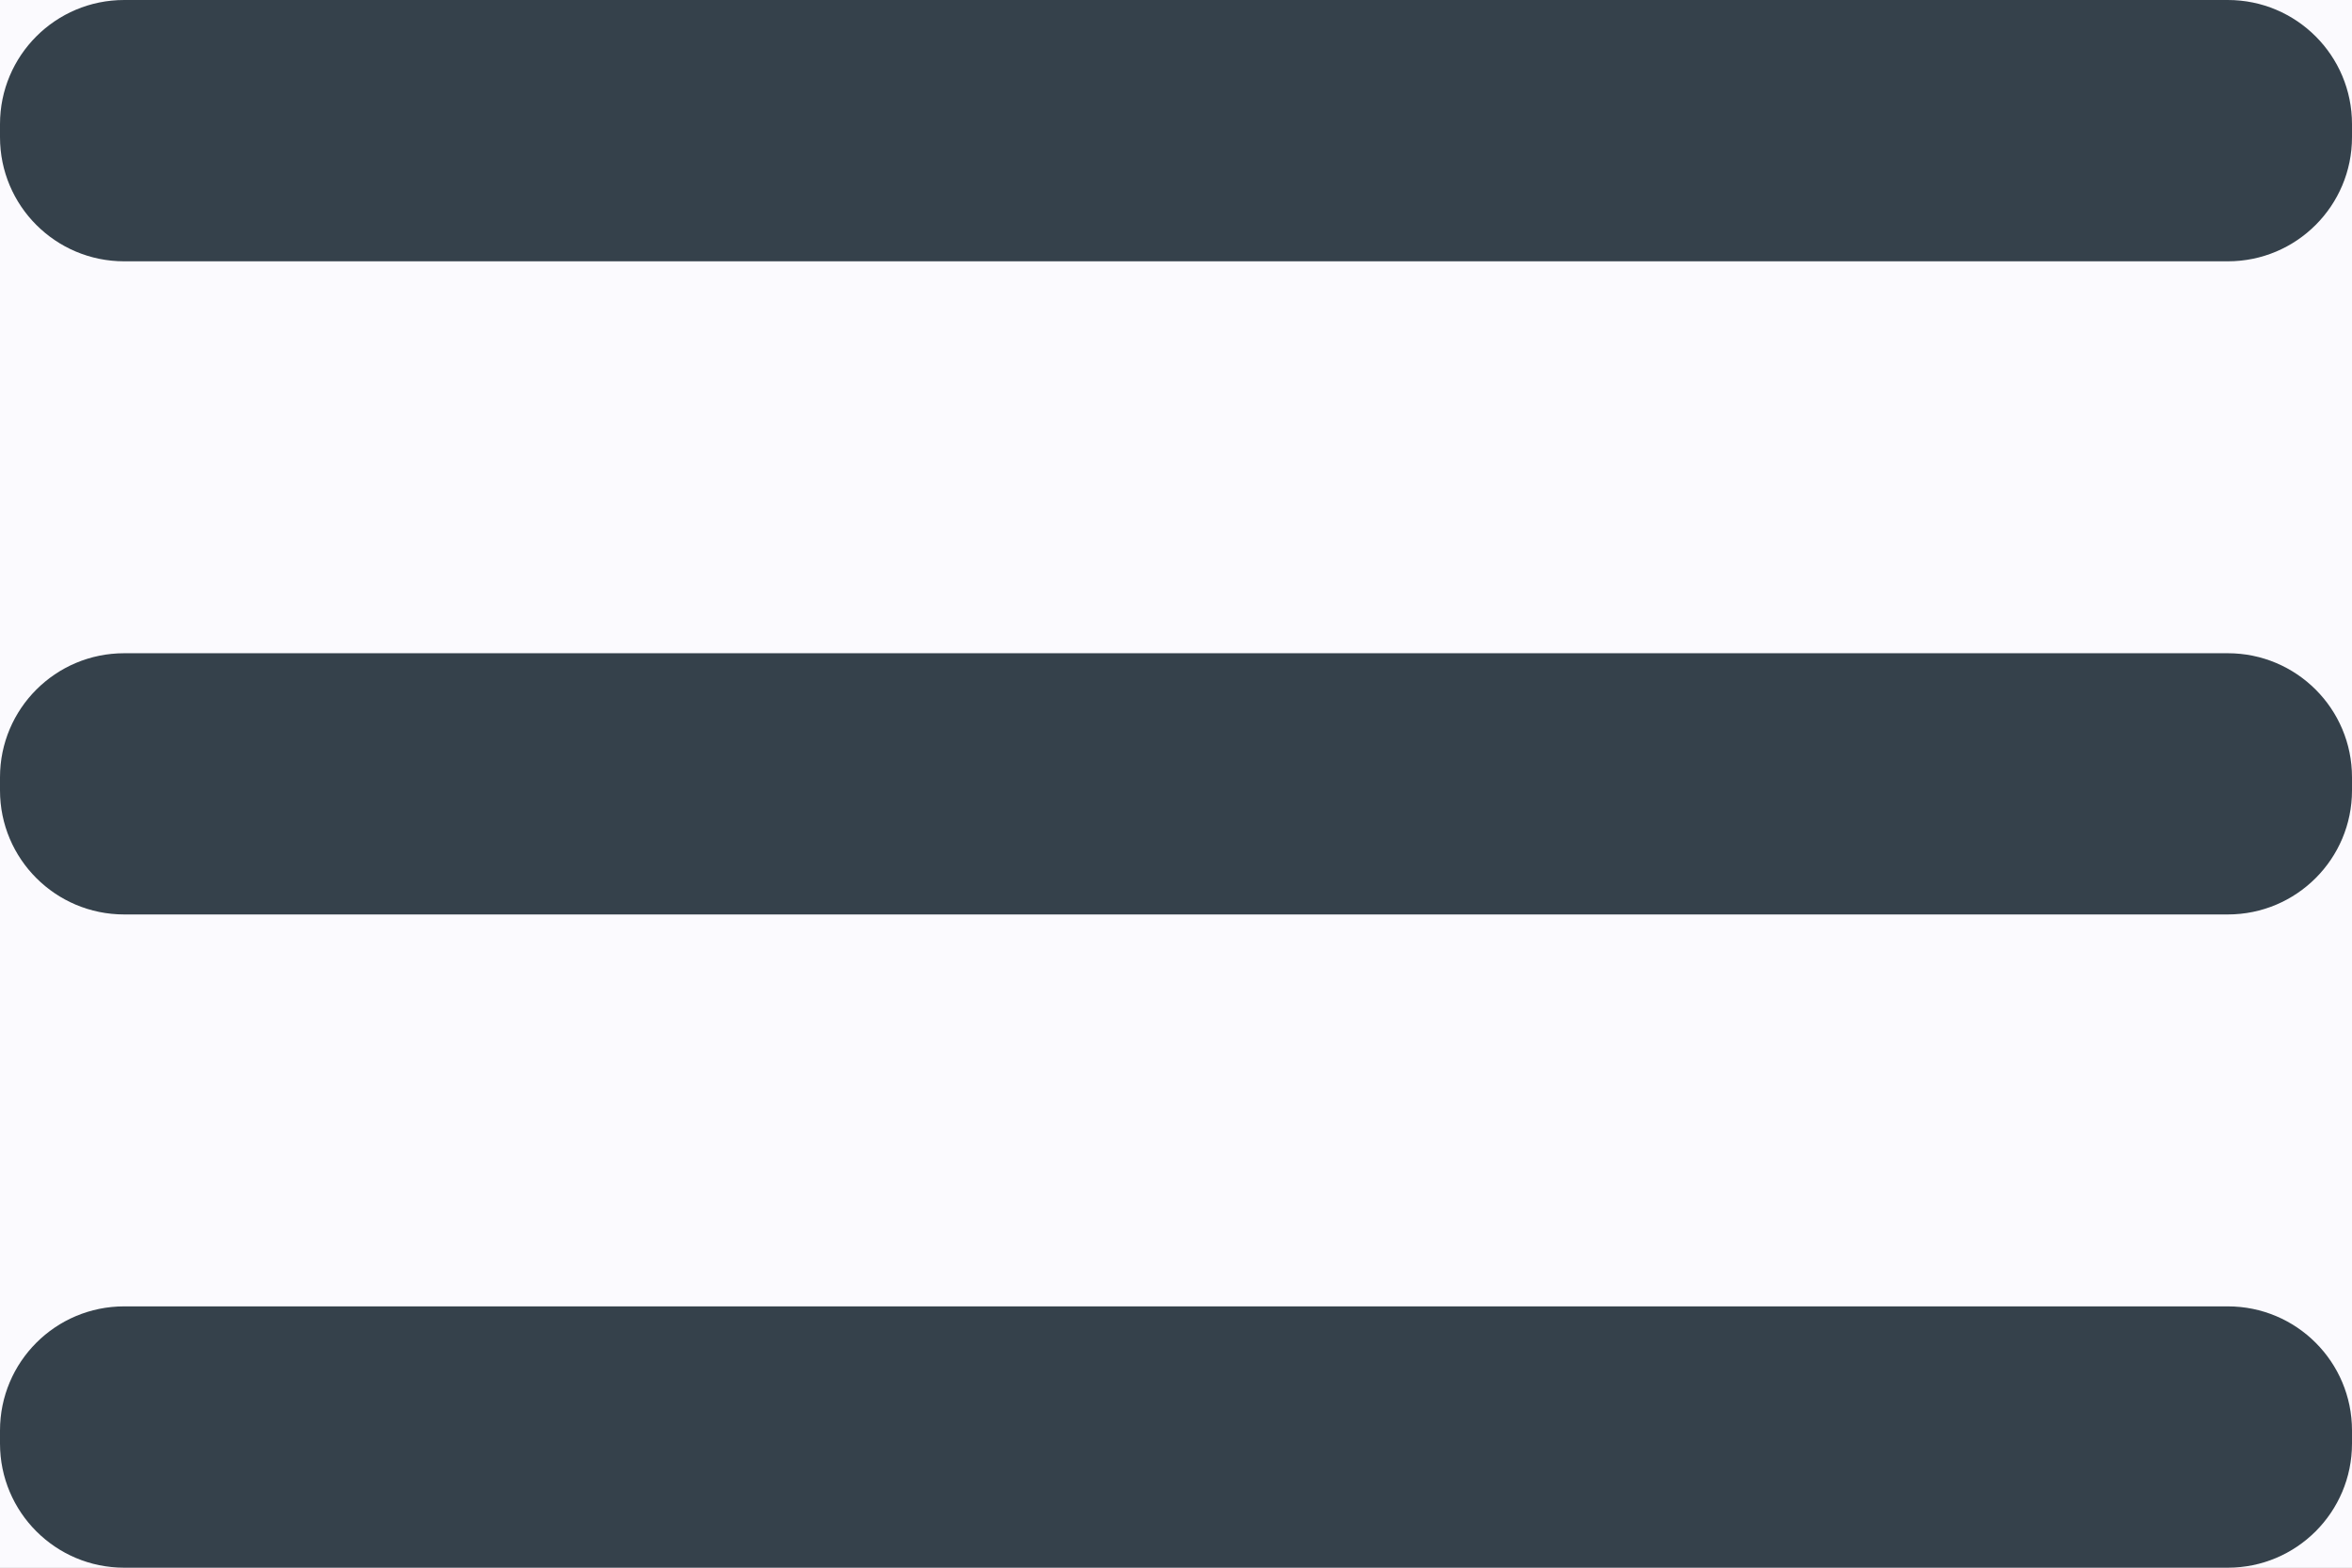 <svg width="24" height="16" viewBox="0 0 24 16" fill="none" xmlns="http://www.w3.org/2000/svg">
<rect width="24" height="16" fill="#1E1E1E"/>
<g id="Landing Page" clip-path="url(#clip0_0_1)">
<rect width="414" height="4498" transform="translate(-375 -32)" fill="white"/>
<circle id="Ellipse 1" cx="-168.5" cy="-55.5" r="736" fill="#FBFAFE" stroke="#F0EBFA"/>
<g id="Frame 1">
<g id="Group 31">
<path id="Vector" d="M22.733 6.667H1.267C0.567 6.667 0 7.234 0 7.933V8.067C0 8.766 0.567 9.333 1.267 9.333H22.733C23.433 9.333 24 8.766 24 8.067V7.933C24 7.234 23.433 6.667 22.733 6.667Z" fill="#35414B"/>
<path id="Vector_2" d="M22.733 13.333H1.267C0.567 13.333 0 13.9 0 14.6V14.733C0 15.433 0.567 16 1.267 16H22.733C23.433 16 24 15.433 24 14.733V14.6C24 13.9 23.433 13.333 22.733 13.333Z" fill="#35414B"/>
<path id="Vector_3" d="M22.733 0H1.267C0.567 0 0 0.567 0 1.267V1.4C0 2.1 0.567 2.667 1.267 2.667H22.733C23.433 2.667 24 2.1 24 1.4V1.267C24 0.567 23.433 0 22.733 0Z" fill="#35414B"/>
</g>
</g>
</g>
<defs>
<clipPath id="clip0_0_1">
<rect width="414" height="4498" fill="white" transform="translate(-375 -32)"/>
</clipPath>
</defs>
</svg>
